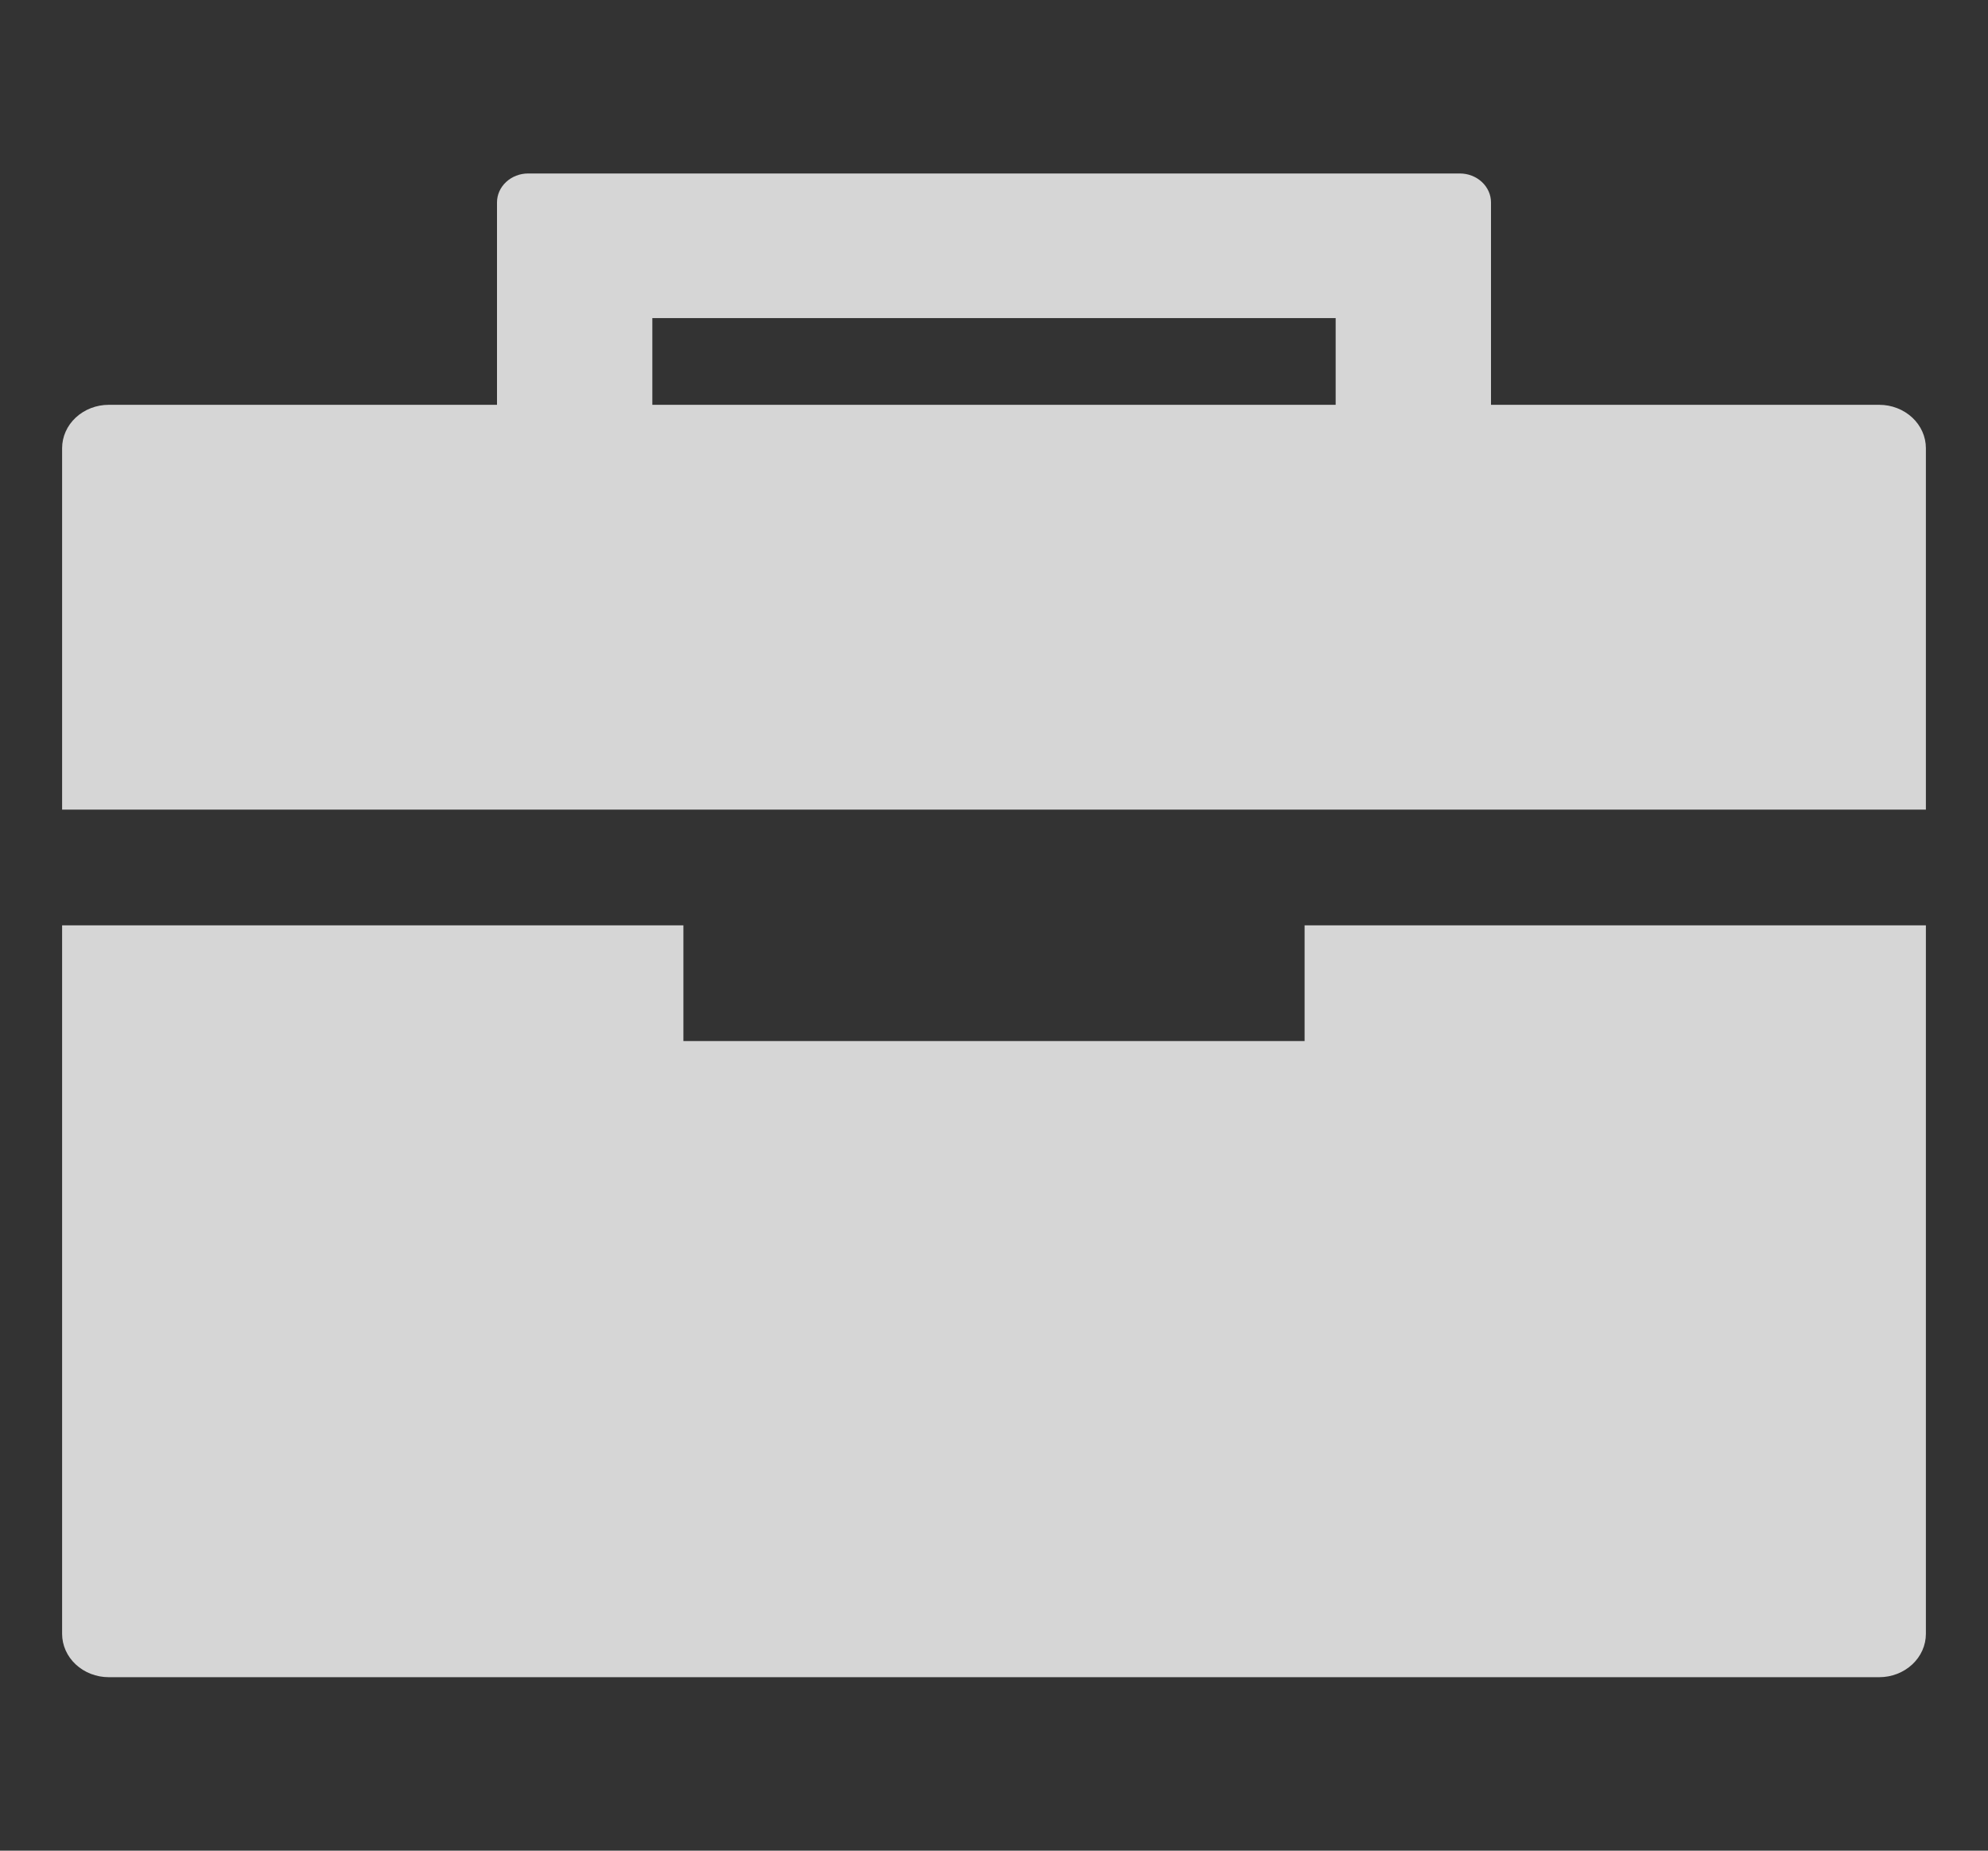 <svg width="29" height="27" viewBox="0 0 29 27" fill="none" xmlns="http://www.w3.org/2000/svg">
<rect x="0" y="0" width="29" height="27" fill="#333333" stroke="none"/>
<path d="M19.031 15.188H9.969V13.5H0.906V23.836C0.906 24.004 0.978 24.165 1.105 24.283C1.233 24.402 1.406 24.469 1.586 24.469H27.414C27.594 24.469 27.767 24.402 27.895 24.283C28.022 24.165 28.094 24.004 28.094 23.836V13.5H19.031V15.188Z" fill="white" fill-opacity="0.8"/>
<path d="M28.094 6.539C28.094 6.371 28.022 6.21 27.895 6.092C27.767 5.973 27.594 5.906 27.414 5.906H21.75V2.953C21.75 2.841 21.702 2.734 21.617 2.655C21.532 2.576 21.417 2.531 21.297 2.531H7.703C7.583 2.531 7.468 2.576 7.383 2.655C7.298 2.734 7.25 2.841 7.25 2.953V5.906H1.586C1.406 5.906 1.233 5.973 1.105 6.092C0.978 6.21 0.906 6.371 0.906 6.539V11.812H28.094V6.539ZM19.484 5.906H9.516V4.641H19.484V5.906Z" fill="white" fill-opacity="0.8"/>
</svg>

